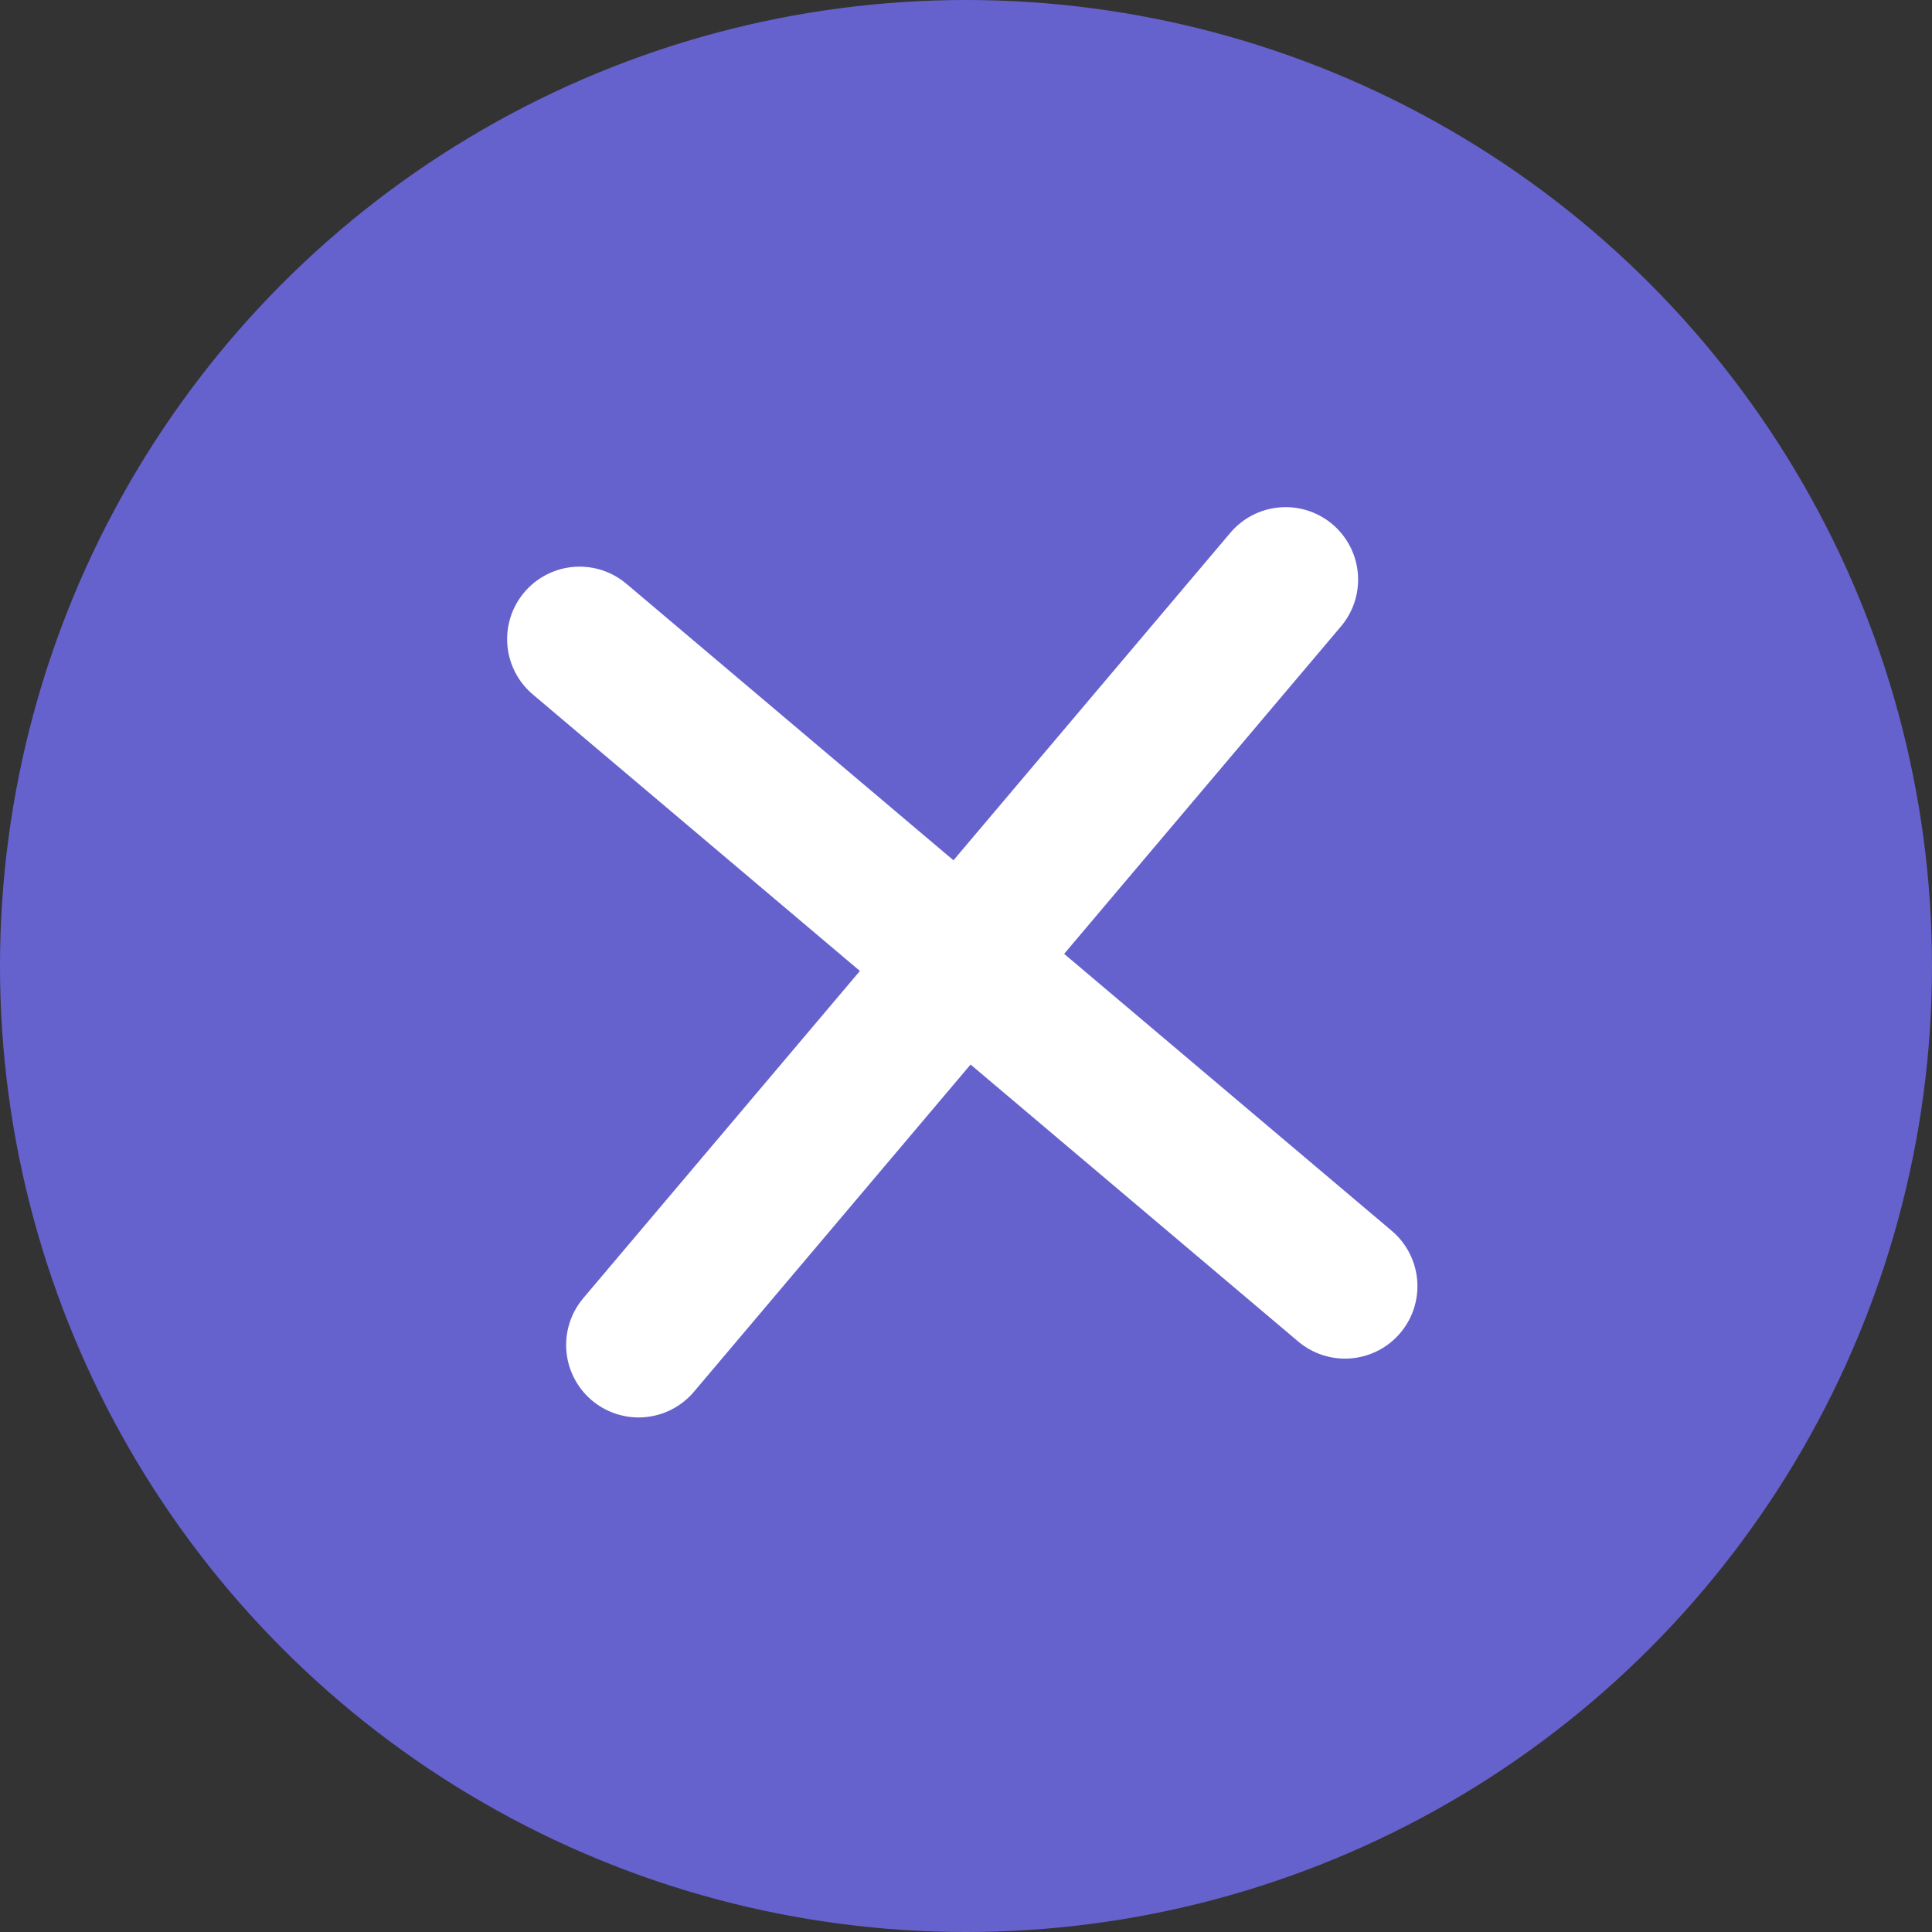 <svg xmlns="http://www.w3.org/2000/svg" width="20" height="20" viewBox="0 0 20 20">
  <rect x="0" y="0" width="20" height="20" fill="#333333" stroke="none"/>
  <g id="Group_38" data-name="Group 38" transform="translate(-322 -28)">
    <circle id="Ellipse_10" data-name="Ellipse 10" cx="10" cy="10" r="10" transform="translate(322 28)" fill="#6562ce"/>
    <g id="Group_30" data-name="Group 30" transform="translate(1.578 15.578)">
      <line id="Line_126" data-name="Line 126" x2="7.807" y2="6.831" transform="matrix(1, -0.017, 0.017, 1, 326.422, 19.038)" fill="none" stroke="#fff" stroke-linecap="round" stroke-width="1.5"/>
      <line id="Line_127" data-name="Line 127" x2="7.807" y2="6.831" transform="matrix(0.017, 1, -1, 0.017, 333.731, 18.422)" fill="none" stroke="#fff" stroke-linecap="round" stroke-width="1.5"/>
    </g>
  </g>
</svg>
